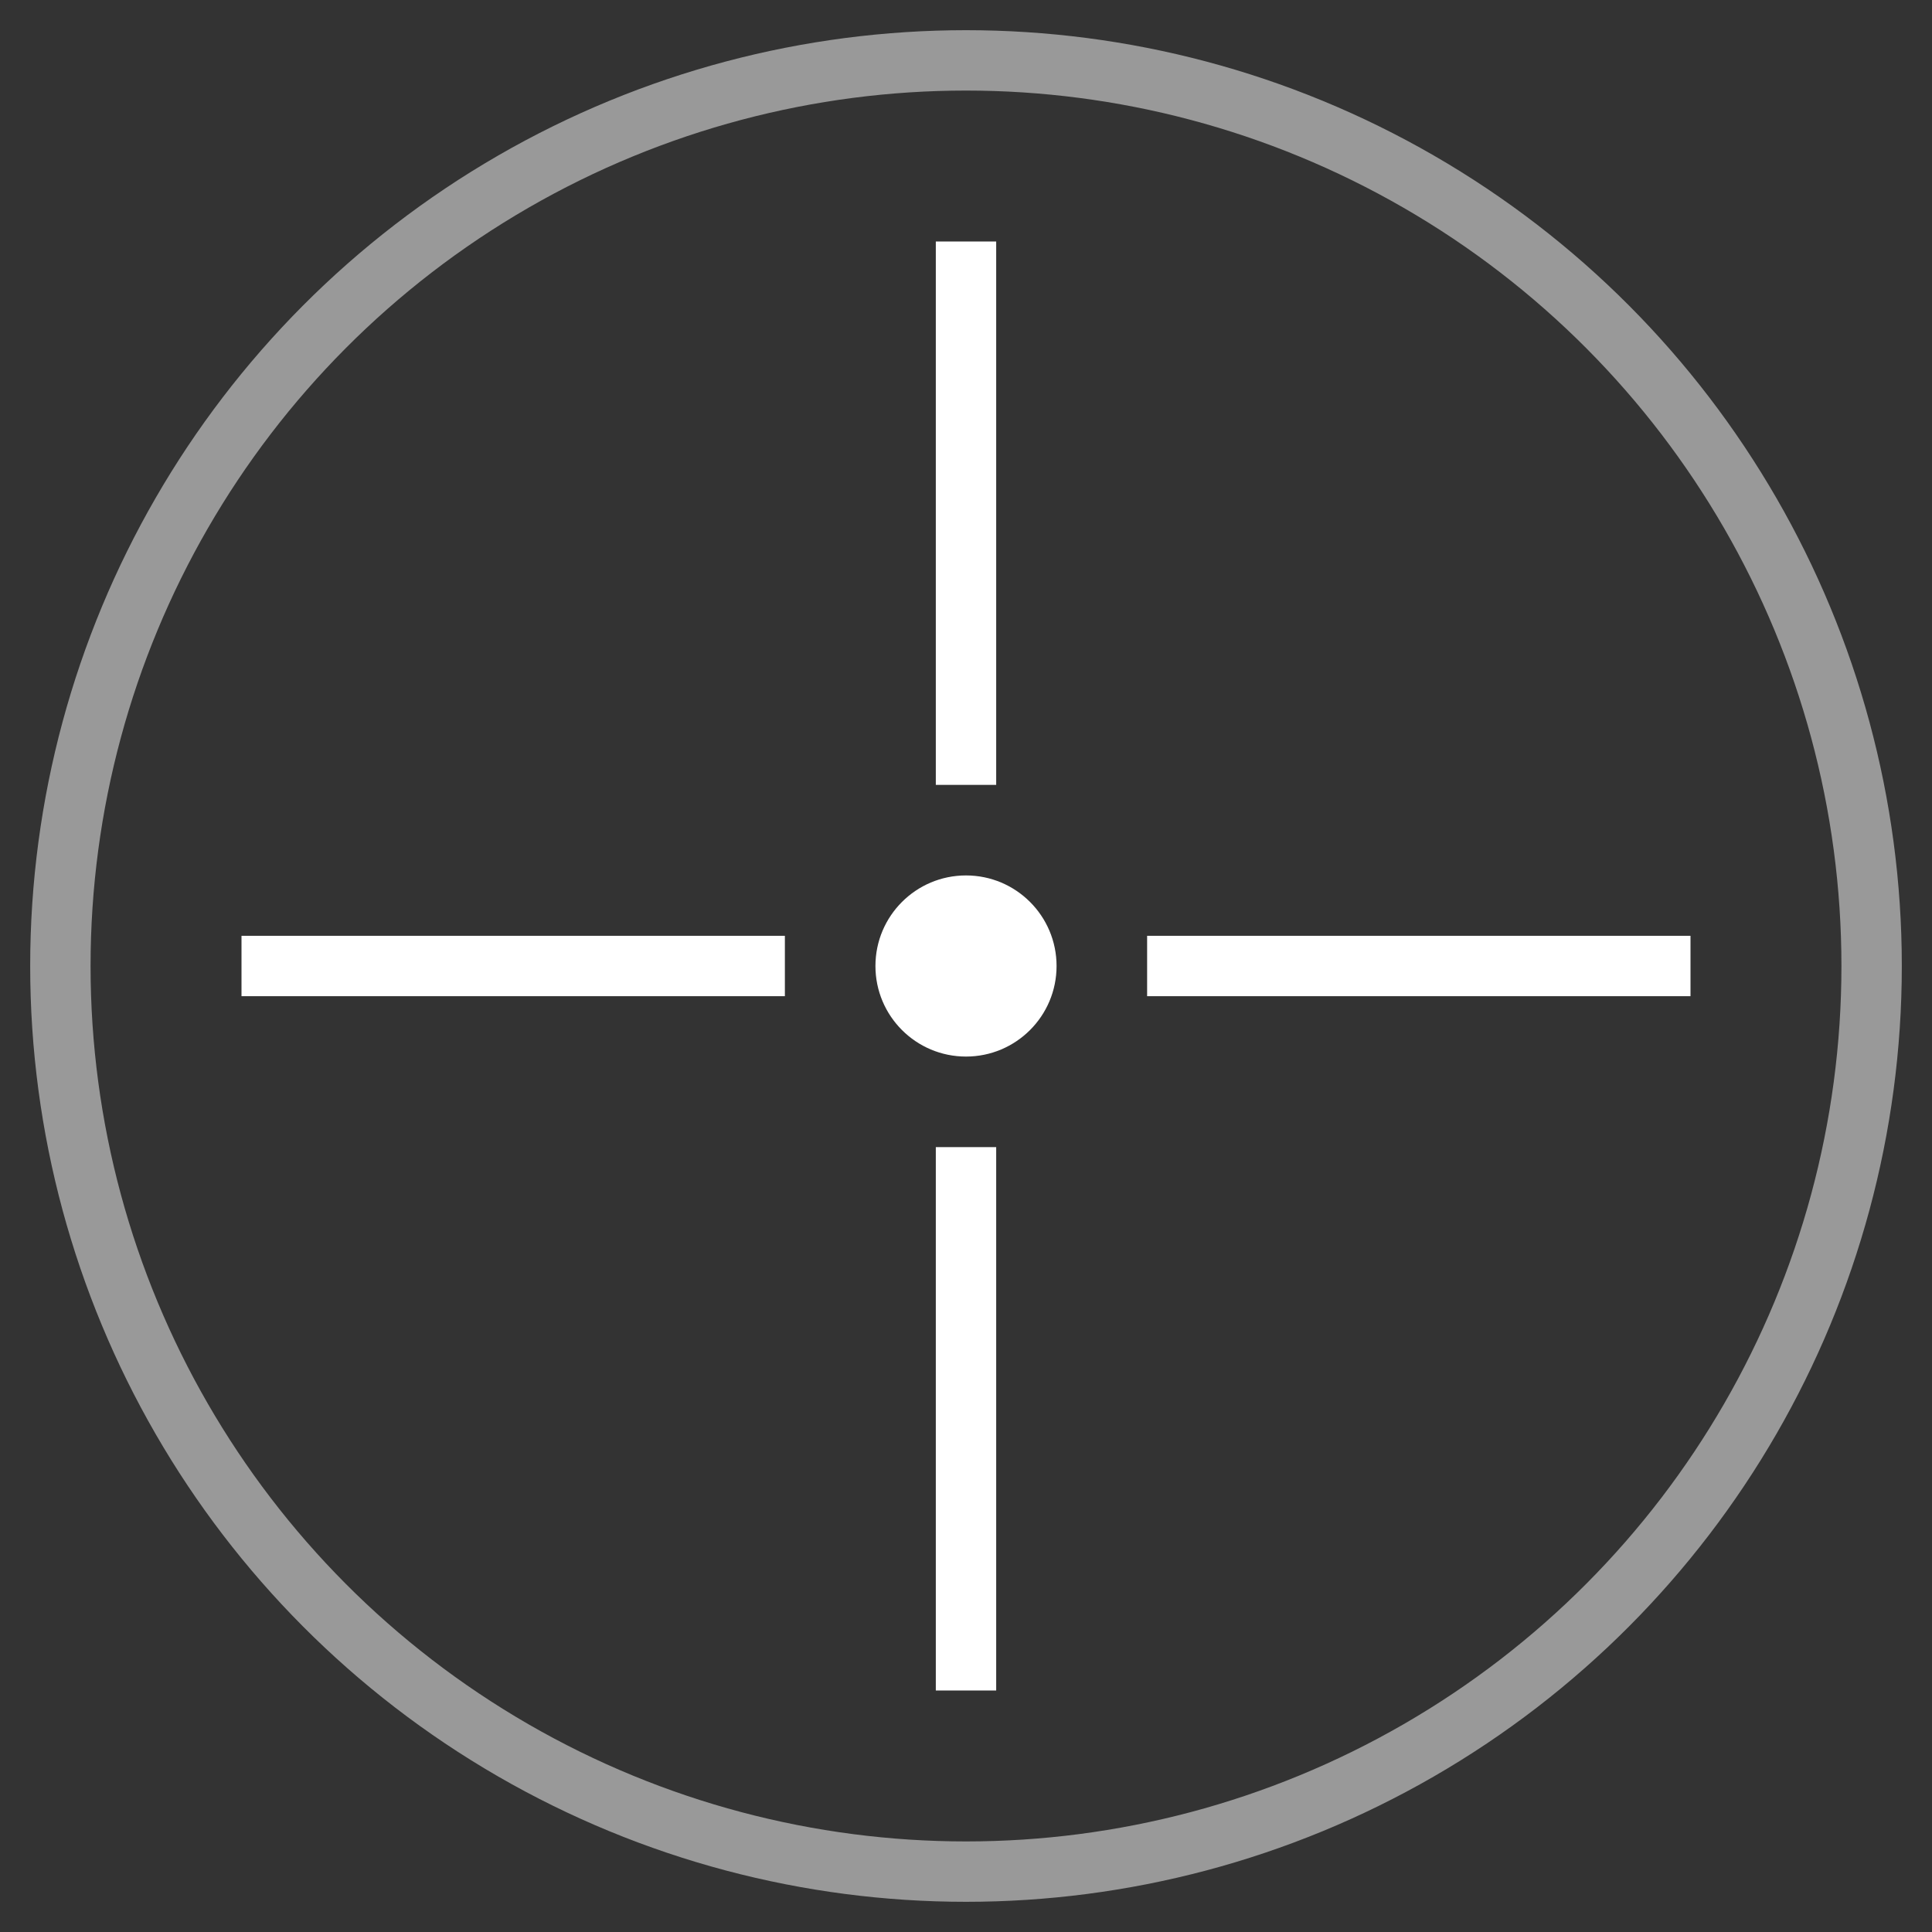 <svg xmlns="http://www.w3.org/2000/svg" viewBox="0 0 64 64">
  <rect x="0" y="0" width="64" height="64" fill="#333333" stroke="none"/>
  <!-- Outer circle -->
  <circle cx="32" cy="32" r="30" fill="none" stroke="white" stroke-width="2" opacity="0.5"/>
  
  <!-- Inner circle -->
  <circle cx="32" cy="32" r="3" fill="white"/>
  
  <!-- Horizontal line -->
  <line x1="8" y1="32" x2="26" y2="32" stroke="white" stroke-width="2"/>
  <line x1="38" y1="32" x2="56" y2="32" stroke="white" stroke-width="2"/>
  
  <!-- Vertical line -->
  <line x1="32" y1="8" x2="32" y2="26" stroke="white" stroke-width="2"/>
  <line x1="32" y1="38" x2="32" y2="56" stroke="white" stroke-width="2"/>
</svg>